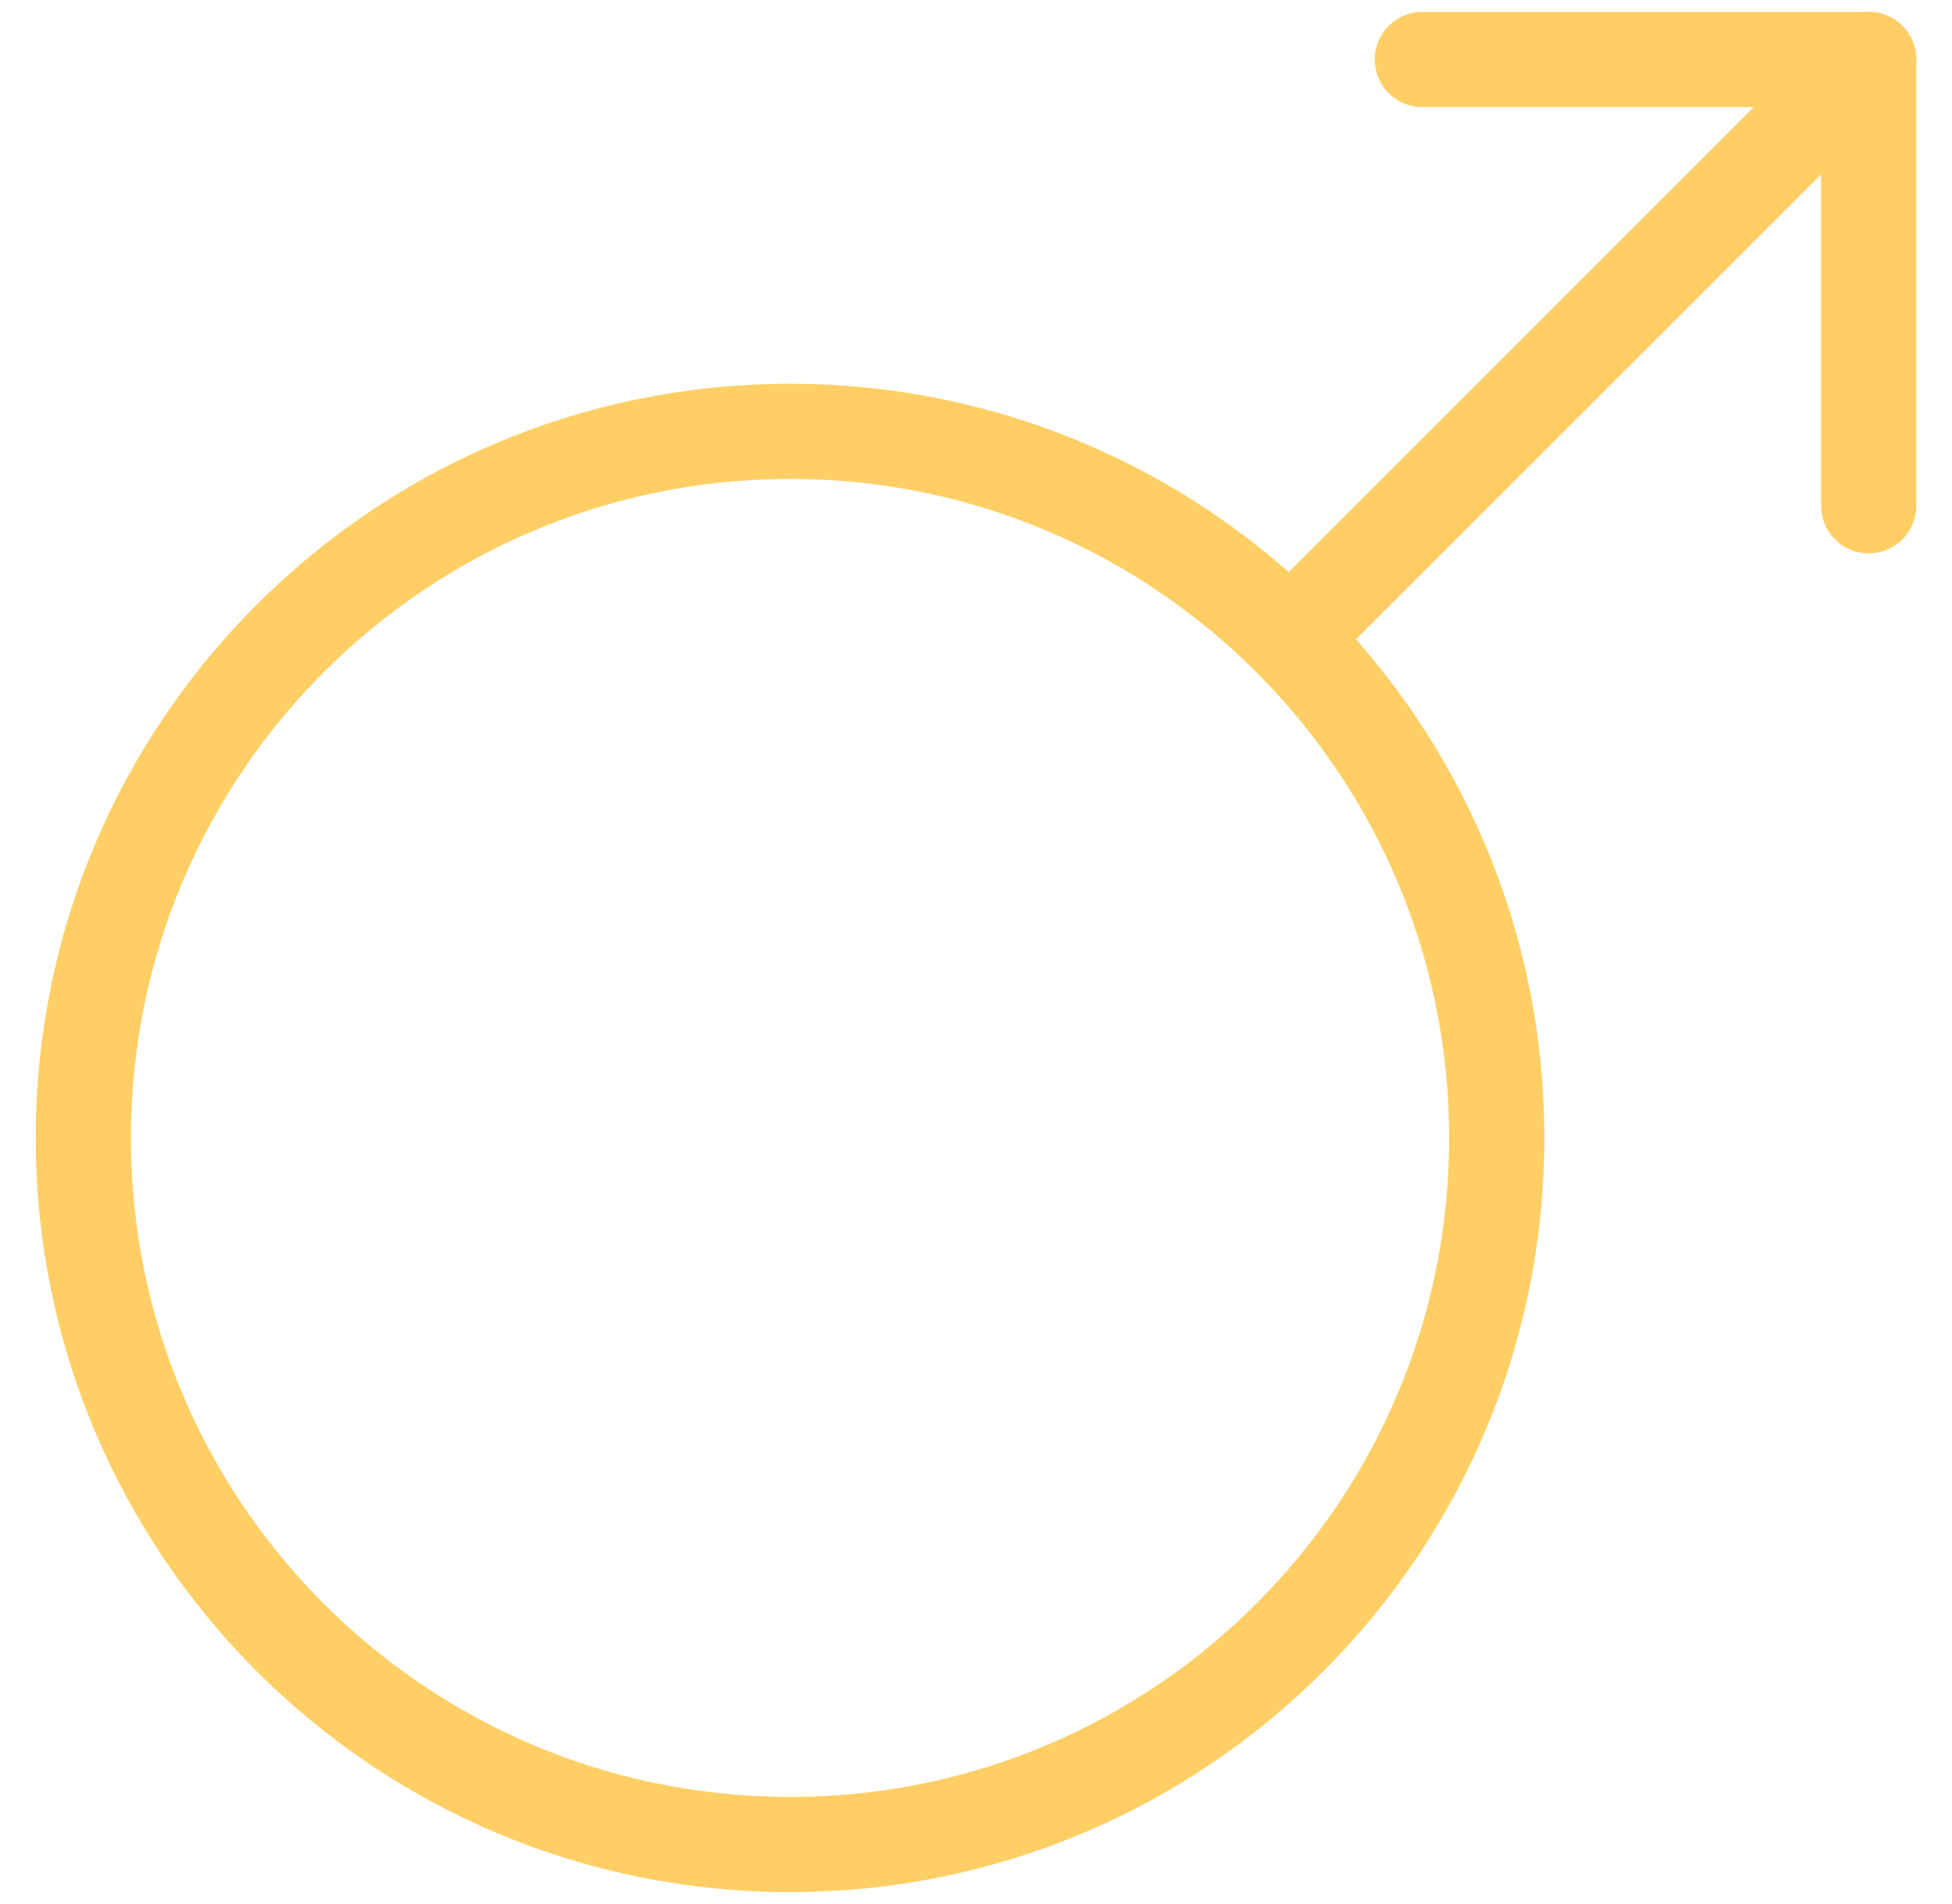 <svg width="41" height="40" viewBox="0 0 41 40" fill="none" xmlns="http://www.w3.org/2000/svg">
<path d="M16.594 38.75C24.792 38.75 31.438 32.104 31.438 23.906C31.438 15.708 24.792 9.062 16.594 9.062C8.396 9.062 1.75 15.708 1.75 23.906C1.75 32.104 8.396 38.75 16.594 38.75Z" stroke="#FFCF65" stroke-width="2" stroke-linecap="round" stroke-linejoin="round"/>
<path d="M39.25 10.625V1.25H29.875" stroke="#FFCF65" stroke-width="2" stroke-linecap="round" stroke-linejoin="round"/>
<path d="M27.141 13.359L39.25 1.25" stroke="#FFCF65" stroke-width="2" stroke-linecap="round" stroke-linejoin="round"/>
</svg>
